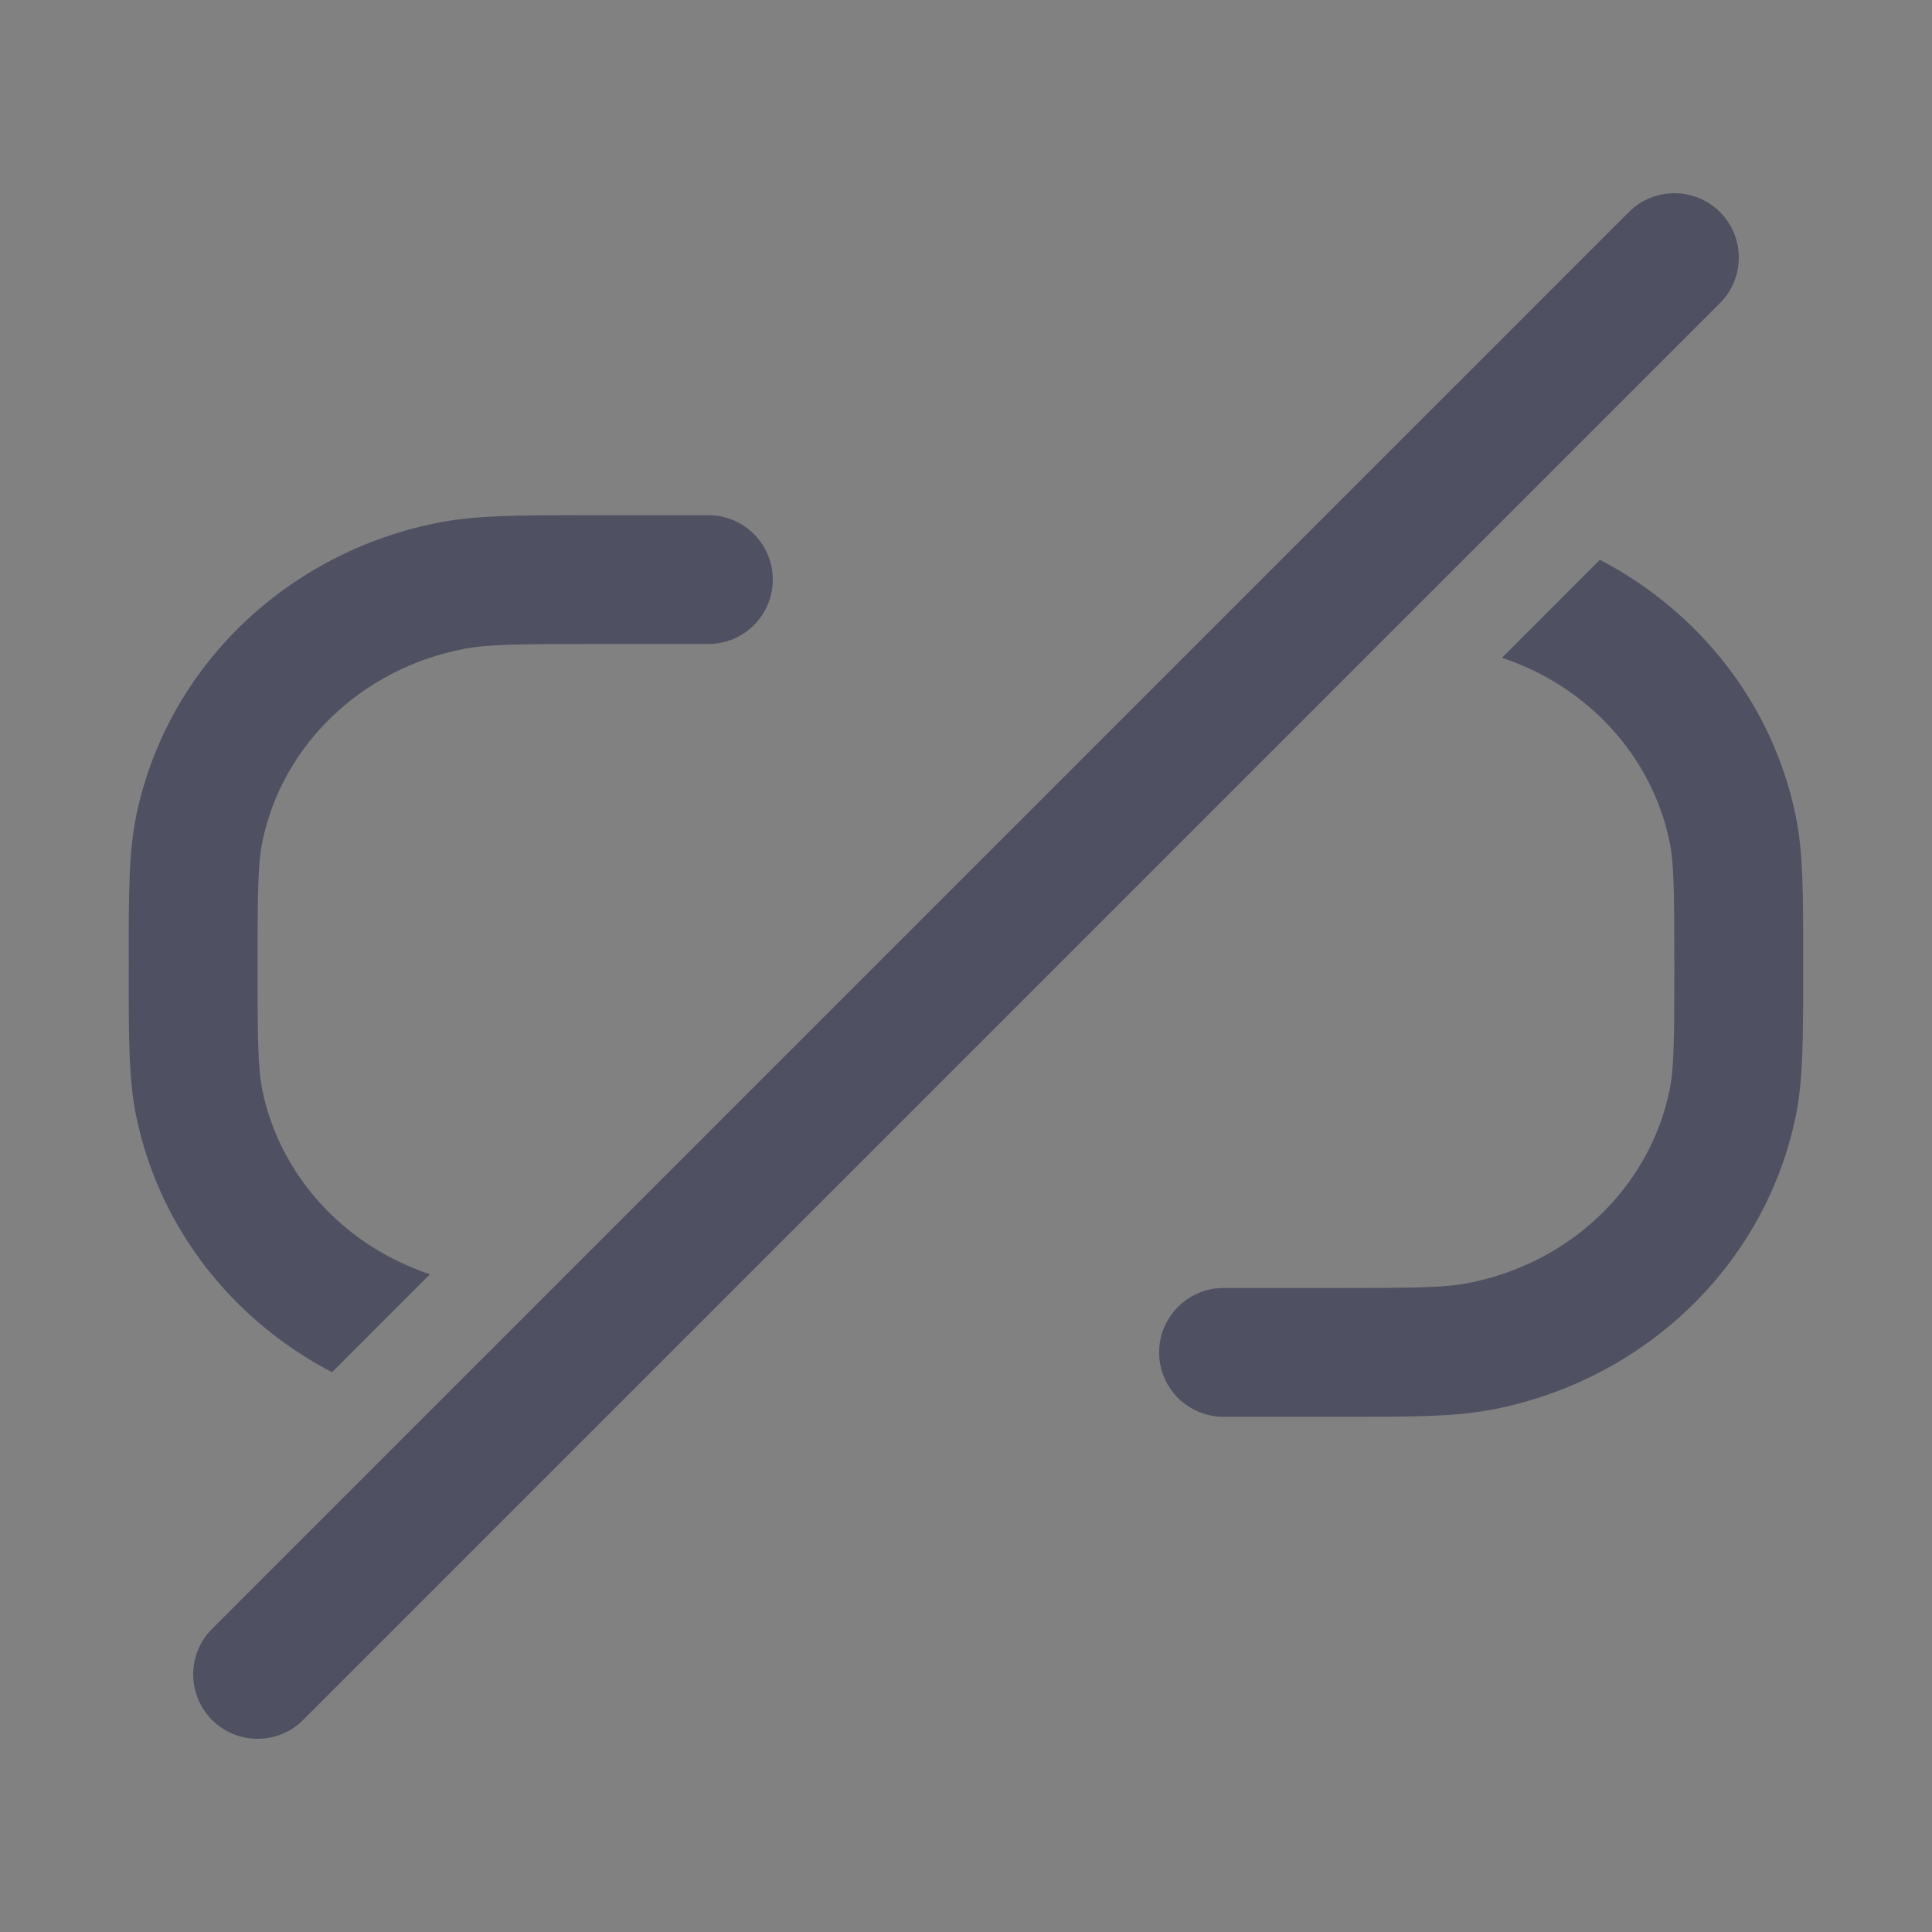 <svg width="24" height="24" viewBox="0 0 24 24" fill="none" xmlns="http://www.w3.org/2000/svg">
<rect x="0" y="0" width="24" height="24" fill="#808080" stroke="none"/>
<rect width="24" height="24" fill="white" fill-opacity="0.01"/>
<path fill-rule="evenodd" clip-rule="evenodd" d="M21.366 3.766C21.678 3.453 21.678 2.947 21.366 2.634C21.053 2.322 20.547 2.322 20.234 2.634L2.634 20.234C2.322 20.547 2.322 21.053 2.634 21.366C2.947 21.678 3.453 21.678 3.766 21.366L21.366 3.766ZM3.26 13.547C3.478 14.602 4.271 15.474 5.342 15.829L4.125 17.046C2.893 16.405 1.981 15.259 1.693 13.871C1.599 13.419 1.599 12.896 1.599 12.101L1.6 12L1.599 11.899C1.599 11.104 1.599 10.581 1.693 10.129C2.078 8.273 3.581 6.849 5.469 6.488C5.931 6.4 6.466 6.4 7.302 6.4H7.4H8.8C9.241 6.4 9.6 6.758 9.6 7.2C9.6 7.642 9.241 8 8.8 8H7.4C6.433 8 6.062 8.004 5.769 8.06C4.484 8.305 3.506 9.262 3.26 10.453C3.204 10.723 3.2 11.068 3.2 12C3.2 12.932 3.204 13.276 3.26 13.547ZM20.739 10.453C20.521 9.398 19.729 8.527 18.658 8.171L19.874 6.954C21.106 7.595 22.018 8.741 22.306 10.129C22.4 10.581 22.4 11.104 22.399 11.899V12V12.101C22.4 12.896 22.4 13.419 22.306 13.871C21.922 15.727 20.418 17.151 18.53 17.512C18.068 17.6 17.533 17.6 16.697 17.6H16.599H15.2C14.758 17.6 14.399 17.242 14.399 16.8C14.399 16.358 14.758 16 15.2 16H16.599C17.566 16 17.937 15.996 18.23 15.94C19.515 15.695 20.493 14.738 20.739 13.547C20.795 13.276 20.799 12.932 20.799 12C20.799 11.068 20.795 10.723 20.739 10.453Z" fill="#4F5162"/>
</svg>
